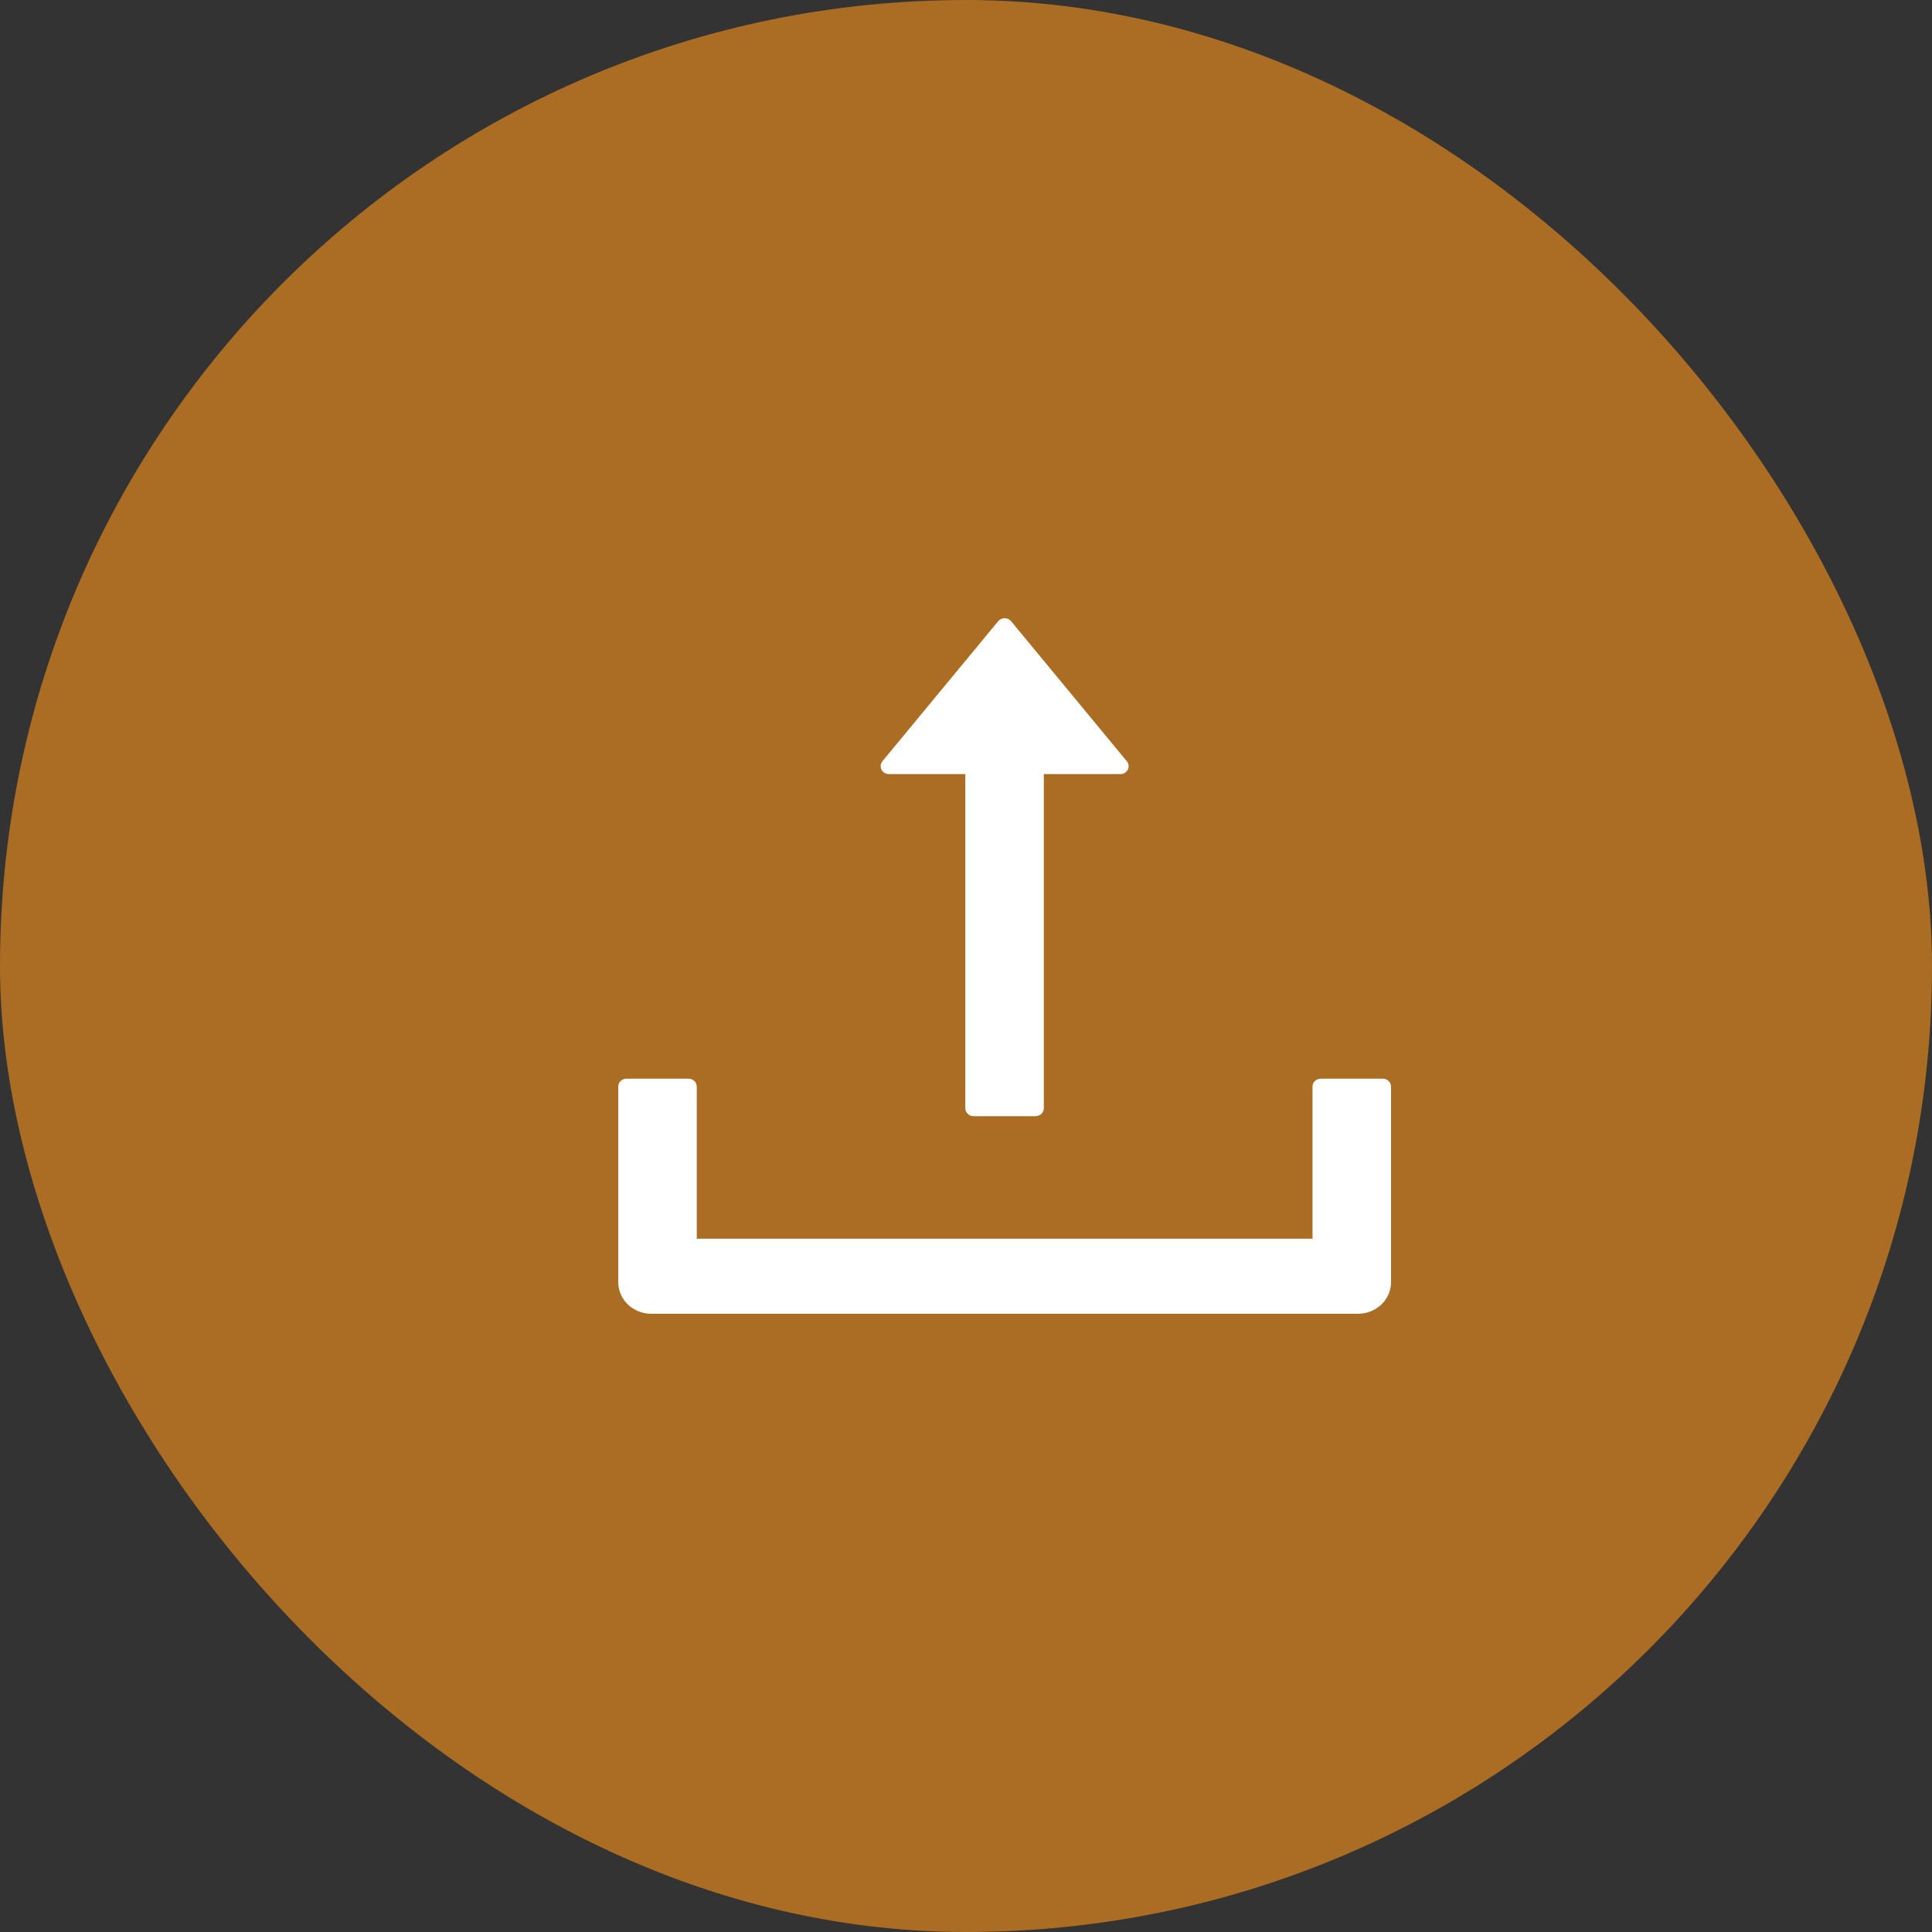<svg width="25" height="25" viewBox="0 0 25 25" fill="none" xmlns="http://www.w3.org/2000/svg">
<rect x="0" y="0" width="25" height="25" fill="#333333" stroke="none"/>
<rect width="25" height="25" rx="12.5" fill="#ab6d23"/>
<path d="M11.503 10.017H12.491V14.341C12.491 14.397 12.539 14.443 12.598 14.443H13.4C13.459 14.443 13.507 14.397 13.507 14.341V10.017H14.497C14.587 10.017 14.636 9.918 14.582 9.852L13.084 8.039C13.074 8.027 13.061 8.017 13.047 8.01C13.032 8.004 13.016 8 13 8C12.984 8 12.968 8.004 12.953 8.01C12.939 8.017 12.926 8.027 12.916 8.039L11.418 9.851C11.364 9.918 11.413 10.017 11.503 10.017ZM17.893 13.958H17.091C17.032 13.958 16.984 14.004 16.984 14.06V16.029H9.016V14.06C9.016 14.004 8.968 13.958 8.909 13.958H8.107C8.048 13.958 8 14.004 8 14.06V16.591C8 16.817 8.191 17 8.428 17H17.572C17.809 17 18 16.817 18 16.591V14.06C18 14.004 17.952 13.958 17.893 13.958Z" fill="white"/>
</svg>
